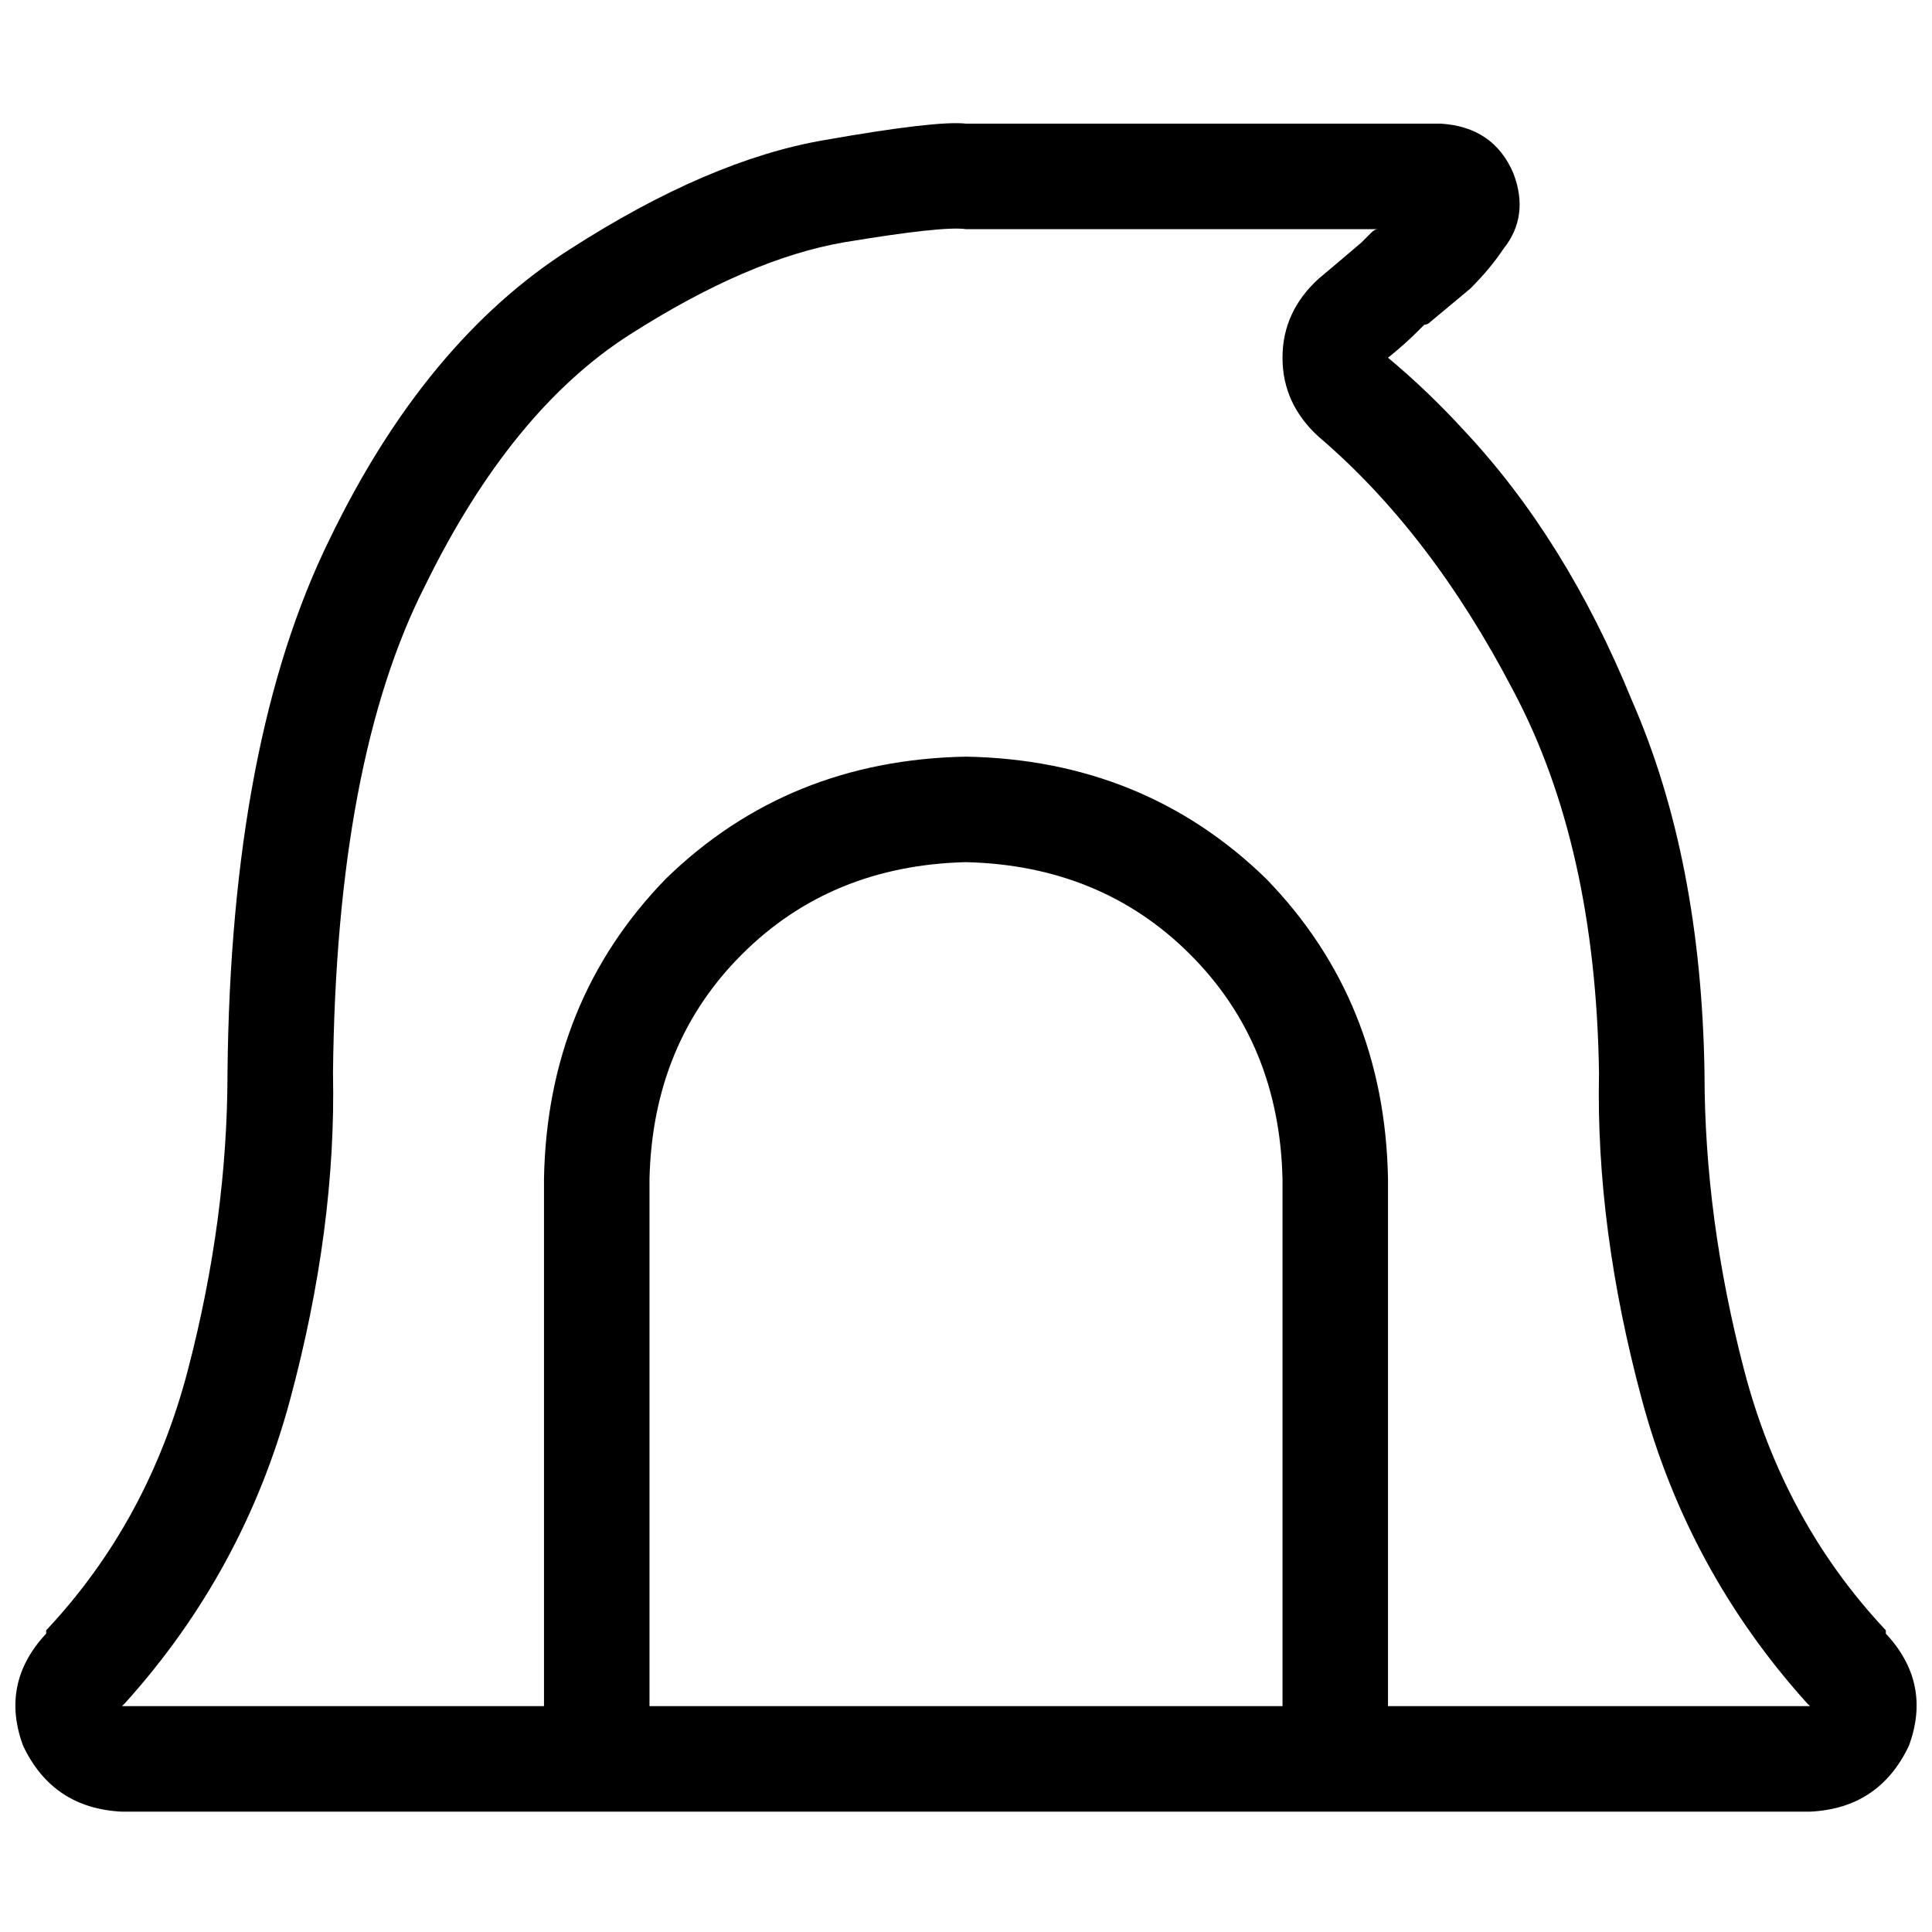 <svg xmlns="http://www.w3.org/2000/svg" viewBox="0 0 512 512">
  <path d="M 32.328 452.15 L 32.328 452.15 L 33.201 451.276 L 33.201 451.276 L 33.201 451.276 Q 64.655 416.328 76.887 370.894 Q 89.119 325.461 88.246 284.396 Q 89.119 201.392 112.71 155.085 Q 135.427 108.778 166.881 88.683 Q 198.334 68.587 223.672 64.218 Q 249.884 59.85 256 60.724 L 365.215 60.724 Q 364.341 60.724 363.468 61.597 Q 362.594 62.471 360.846 64.218 Q 360.846 64.218 360.846 64.218 Q 354.73 69.461 349.488 73.829 Q 339.877 82.567 339.877 94.799 Q 339.877 107.031 349.488 115.768 Q 379.195 141.106 401.038 183.044 Q 422.881 224.109 423.754 284.396 Q 422.881 325.461 435.113 370.894 Q 447.345 416.328 478.799 451.276 L 478.799 451.276 L 478.799 451.276 Q 479.672 452.15 479.672 452.15 Q 479.672 452.15 479.672 452.15 L 367.836 452.15 L 367.836 312.355 Q 366.962 265.174 335.509 232.846 Q 303.181 201.392 256 200.519 Q 208.819 201.392 176.491 232.846 Q 145.038 265.174 144.164 312.355 L 144.164 452.15 L 32.328 452.15 L 32.328 452.15 Z M 172.123 452.15 L 172.123 312.355 Q 172.997 276.532 196.587 252.942 Q 220.177 229.352 256 228.478 Q 291.823 229.352 315.413 252.942 Q 339.003 276.532 339.877 312.355 L 339.877 452.15 L 172.123 452.15 L 172.123 452.15 Z M 505.884 462.635 Q 512 446.034 499.768 432.928 L 499.768 432.928 L 499.768 432.055 Q 472.683 403.222 462.198 363.031 Q 451.713 322.84 451.713 284.396 Q 450.84 227.604 432.491 185.666 Q 415.017 142.853 387.932 114.02 Q 378.321 103.536 367.836 94.799 Q 372.205 91.304 375.7 87.809 Q 376.573 86.935 377.447 86.061 L 377.447 86.061 Q 378.321 86.061 379.195 85.188 Q 384.437 80.819 389.679 76.451 Q 394.921 71.208 398.416 65.966 Q 405.406 57.229 401.038 45.87 Q 395.795 33.638 381.816 32.765 L 256 32.765 Q 248.137 31.891 218.43 37.133 Q 187.85 42.375 151.154 65.966 Q 112.71 90.43 87.372 142.853 Q 61.16 196.15 60.287 284.396 Q 60.287 322.84 49.802 363.031 Q 39.317 403.222 12.232 432.055 L 12.232 432.928 Q 0 446.034 6.116 462.635 Q 13.98 479.236 32.328 480.109 L 479.672 480.109 Q 498.02 479.236 505.884 462.635 L 505.884 462.635 Z" />
</svg>